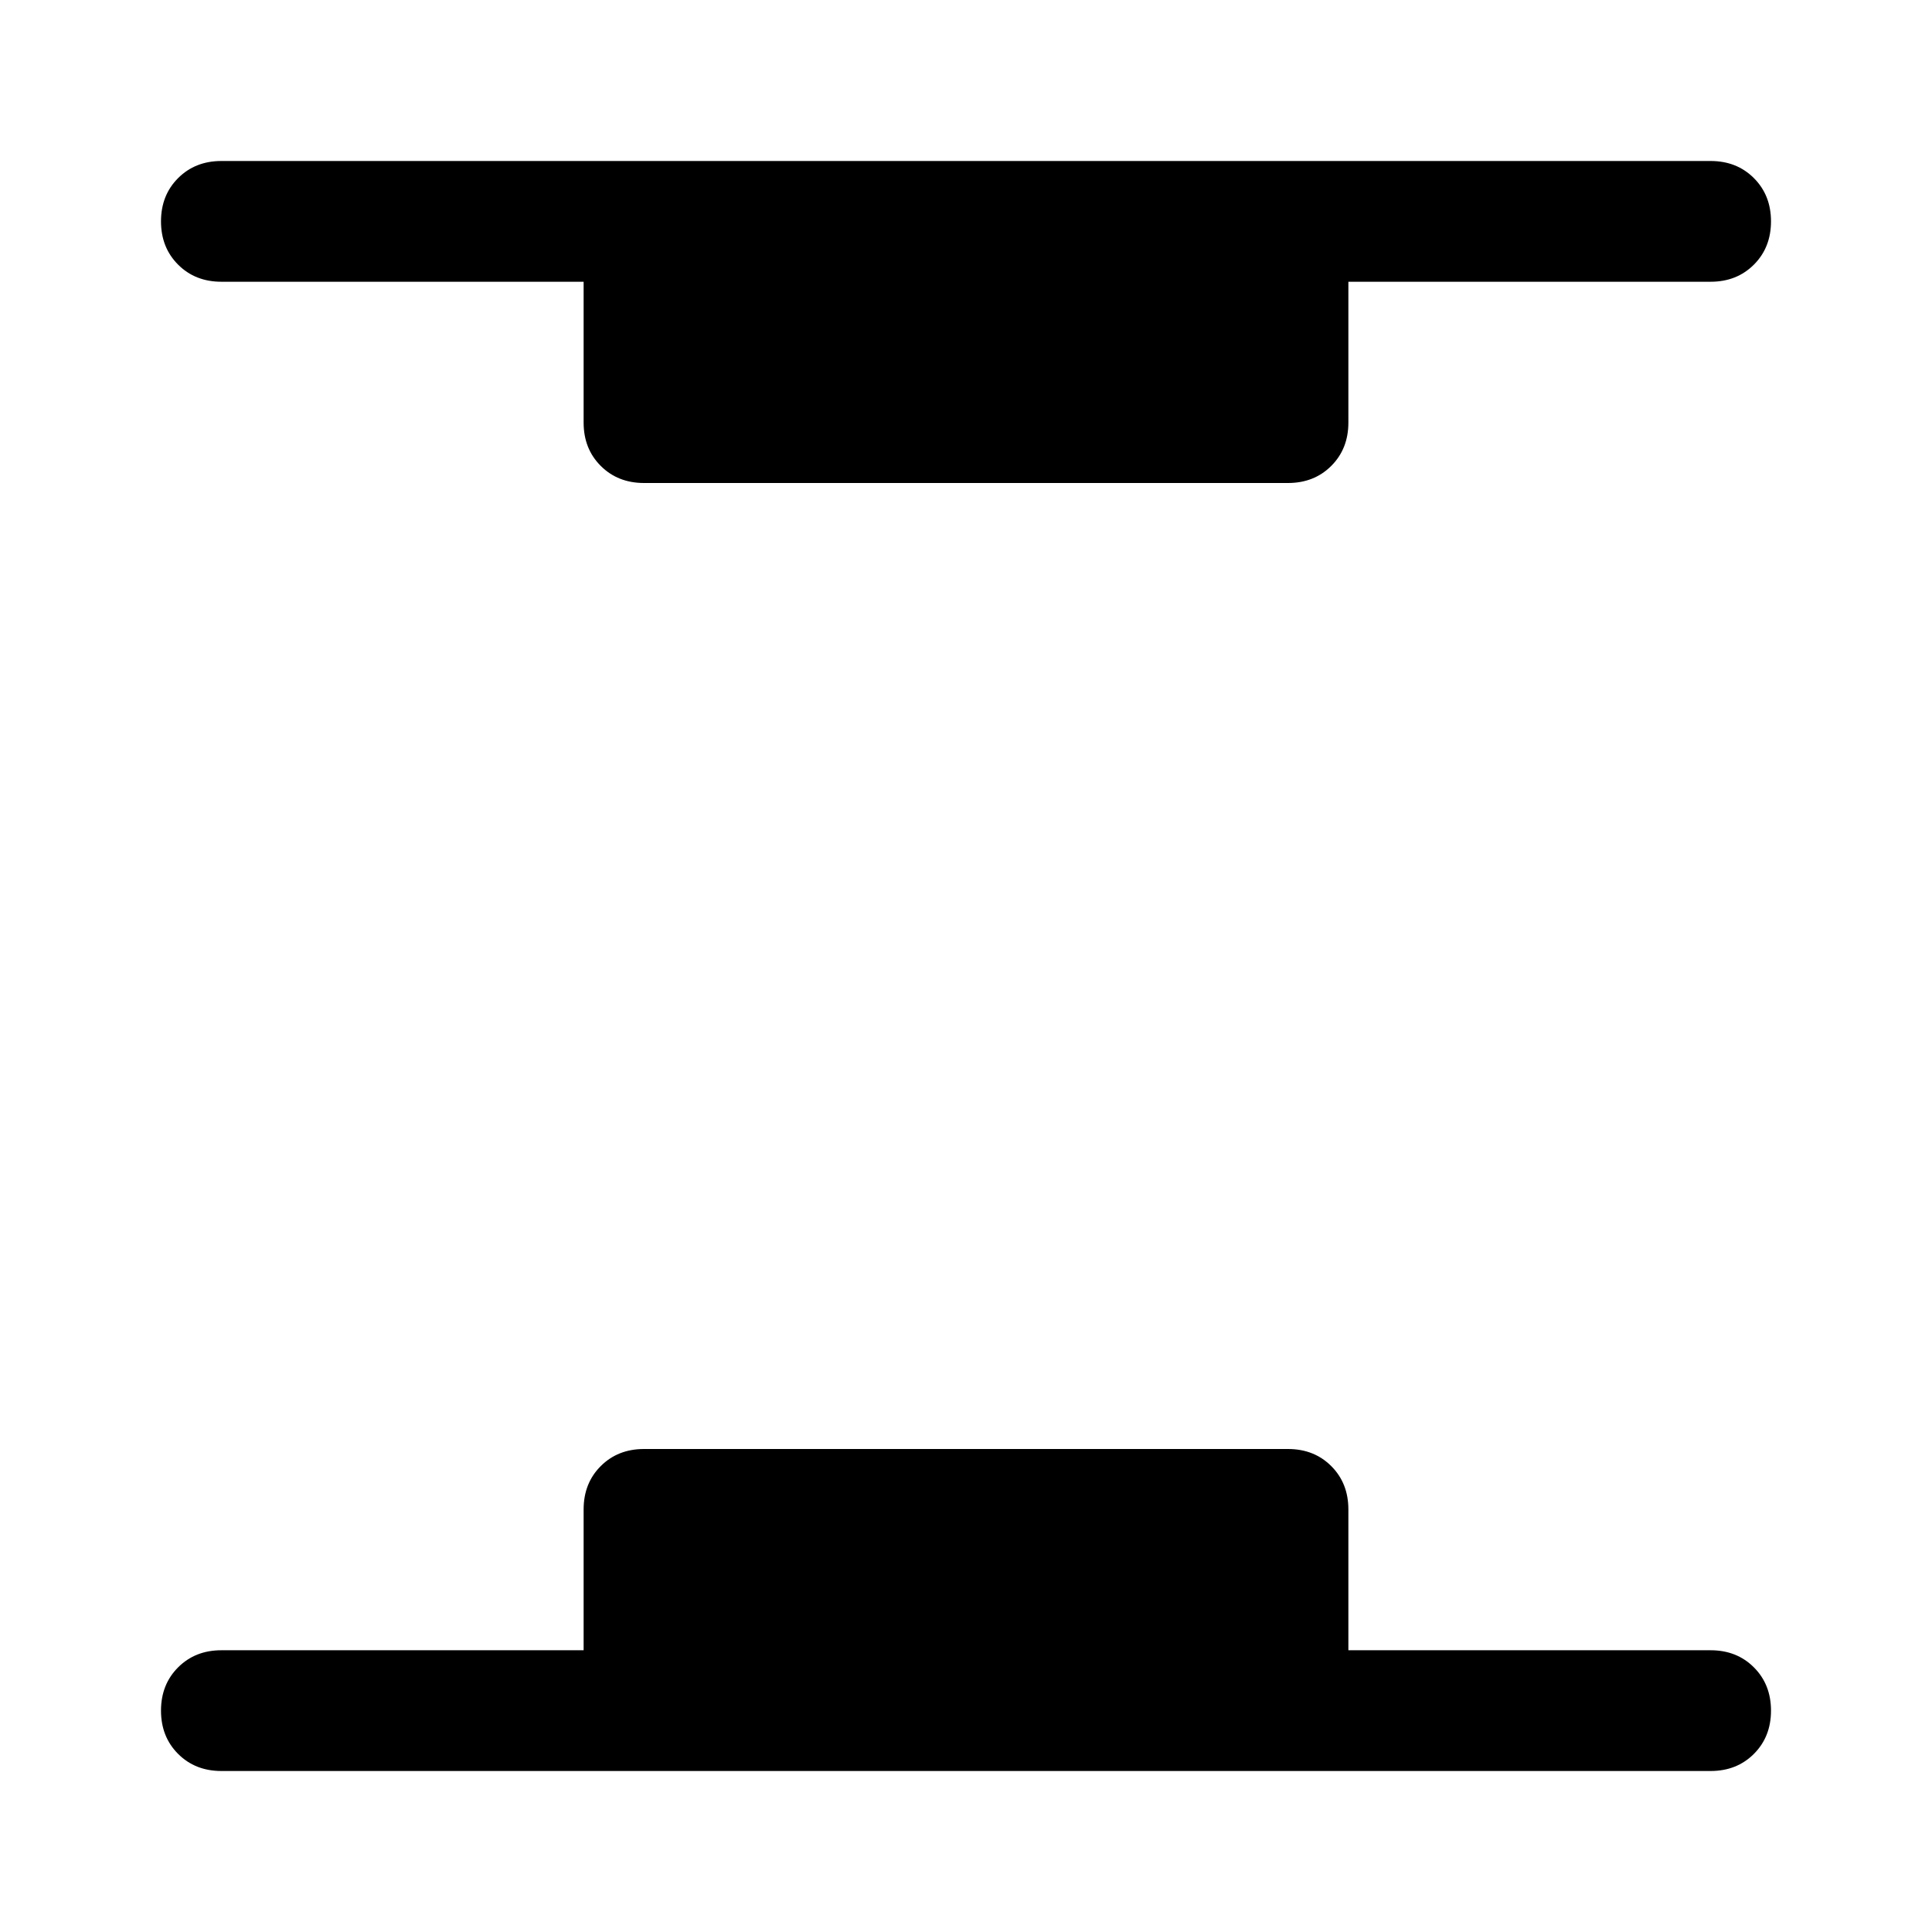<svg xmlns="http://www.w3.org/2000/svg" width="48" height="48" viewBox="0 0 48 48"><path d="M5.5 44q-.65 0-1.075-.425Q4 43.15 4 42.5q0-.65.425-1.075Q4.85 41 5.5 41h9v-3.5q0-.65.425-1.075Q15.35 36 16 36h16q.65 0 1.075.425.425.425.425 1.075V41h9q.65 0 1.075.425Q44 41.85 44 42.5q0 .65-.425 1.075Q43.15 44 42.5 44ZM16 12q-.65 0-1.075-.425-.425-.425-.425-1.075V7h-9q-.65 0-1.075-.425Q4 6.15 4 5.5q0-.65.425-1.075Q4.85 4 5.5 4h37q.65 0 1.075.425Q44 4.85 44 5.5q0 .65-.425 1.075Q43.15 7 42.5 7h-9v3.5q0 .65-.425 1.075Q32.65 12 32 12Z"/></svg>